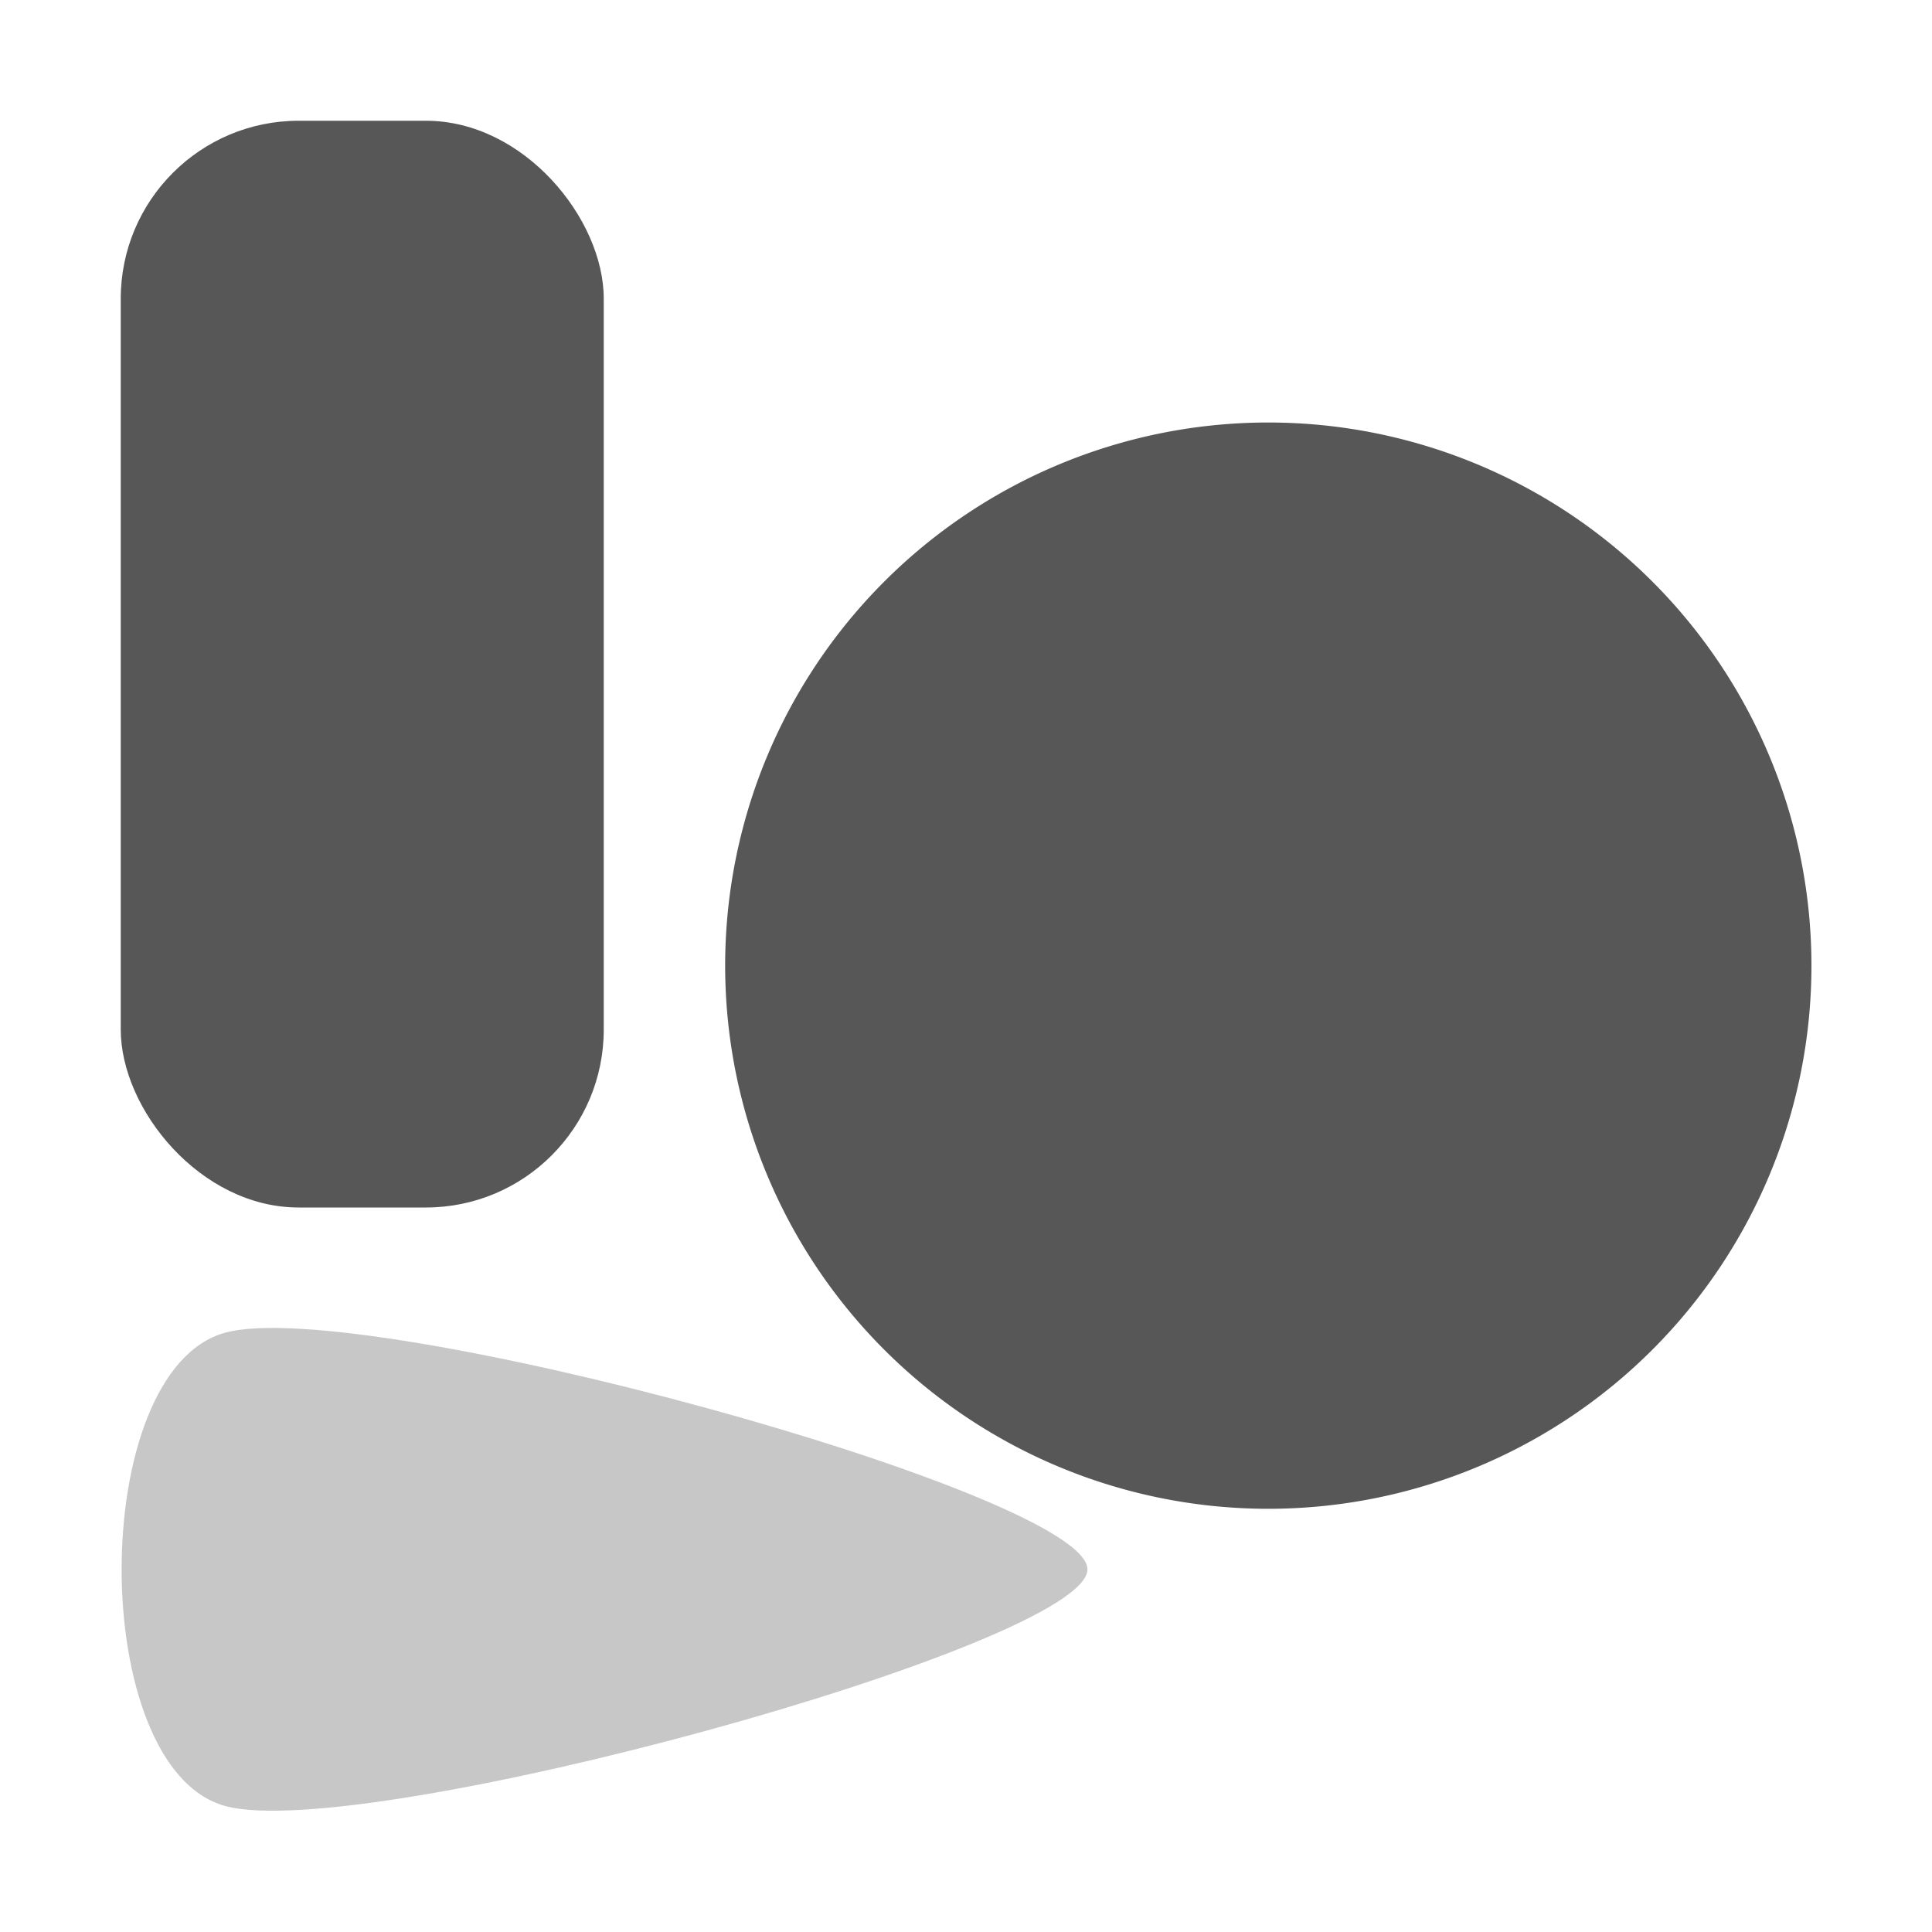 <?xml version="1.0" encoding="UTF-8" standalone="no"?>
<!-- Created with Inkscape (http://www.inkscape.org/) -->
<svg
   xmlns:dc="http://purl.org/dc/elements/1.1/"
   xmlns:cc="http://creativecommons.org/ns#"
   xmlns:rdf="http://www.w3.org/1999/02/22-rdf-syntax-ns#"
   xmlns:svg="http://www.w3.org/2000/svg"
   xmlns="http://www.w3.org/2000/svg"
   xmlns:sodipodi="http://sodipodi.sourceforge.net/DTD/sodipodi-0.dtd"
   xmlns:inkscape="http://www.inkscape.org/namespaces/inkscape"
   width="128"
   height="128"
   id="svg2"
   sodipodi:version="0.32"
   inkscape:version="0.46+devel"
   version="1.0"
   sodipodi:docname="edit-paste.svg"
   inkscape:output_extension="org.inkscape.output.svg.inkscape">
  <defs
     id="defs4">
    <inkscape:perspective
       sodipodi:type="inkscape:persp3d"
       inkscape:vp_x="0 : 526.18109 : 1"
       inkscape:vp_y="0 : 1000 : 0"
       inkscape:vp_z="744.09448 : 526.18109 : 1"
       inkscape:persp3d-origin="372.04724 : 350.78739 : 1"
       id="perspective10" />
  </defs>
  <sodipodi:namedview
     id="base"
     pagecolor="#ffffff"
     bordercolor="#666666"
     borderopacity="1.0"
     inkscape:pageopacity="0.0"
     inkscape:pageshadow="2"
     inkscape:zoom="2.8"
     inkscape:cx="-36.142857"
     inkscape:cy="31.146971"
     inkscape:document-units="px"
     inkscape:current-layer="layer1"
     showgrid="true"
     showguides="true"
     inkscape:guide-bbox="true"
     inkscape:window-width="1600"
     inkscape:window-height="1155"
     inkscape:window-x="0"
     inkscape:window-y="24"
     inkscape:snap-global="false">
    <inkscape:grid
       type="xygrid"
       id="grid3227"
       empspacing="5"
       visible="true"
       enabled="true" />
  </sodipodi:namedview>
  <g
     inkscape:label="Ebene 1"
     inkscape:groupmode="layer"
     id="layer1">
    <path
       sodipodi:type="arc"
       style="opacity:0.66;fill:#000000;fill-opacity:1;stroke:none"
       id="path2433"
       sodipodi:cx="-65.949318"
       sodipodi:cy="54.964287"
       sodipodi:rx="36.607143"
       sodipodi:ry="36.607143"
       d="M -29.342,54.964 A 36.607,36.607 0 1 1 -102.556,54.964 36.607,36.607 0 1 1 -29.342,54.964 z"
       transform="matrix(0.983,0,0,0.983,148.856,9.947)" />
    <rect
       style="opacity:0.66;fill:#000000;fill-opacity:1;stroke:none"
       id="rect2435"
       width="32"
       height="72"
       x="8"
       y="8"
       rx="11.786"
       ry="11.786" />
    <path
       sodipodi:type="star"
       style="opacity:0.22;fill:#000000;fill-opacity:1;stroke:none"
       id="path2449"
       sodipodi:sides="3"
       sodipodi:cx="-187.85715"
       sodipodi:cy="75.14286"
       sodipodi:r1="23.238998"
       sodipodi:r2="11.619499"
       sodipodi:arg1="0"
       sodipodi:arg2="1.0471976"
       inkscape:flatsided="true"
       inkscape:rounded="0.16"
       inkscape:randomized="0"
       d="m -164.618,75.143 c 0,6.44 -29.281,23.346 -34.858,20.126 -5.577,-3.22 -5.577,-37.031 0,-40.251 5.577,-3.22 34.858,13.685 34.858,20.126 z"
       transform="matrix(1.639,0,0,0.779,341.855,45.436)" />
  </g>
</svg>

